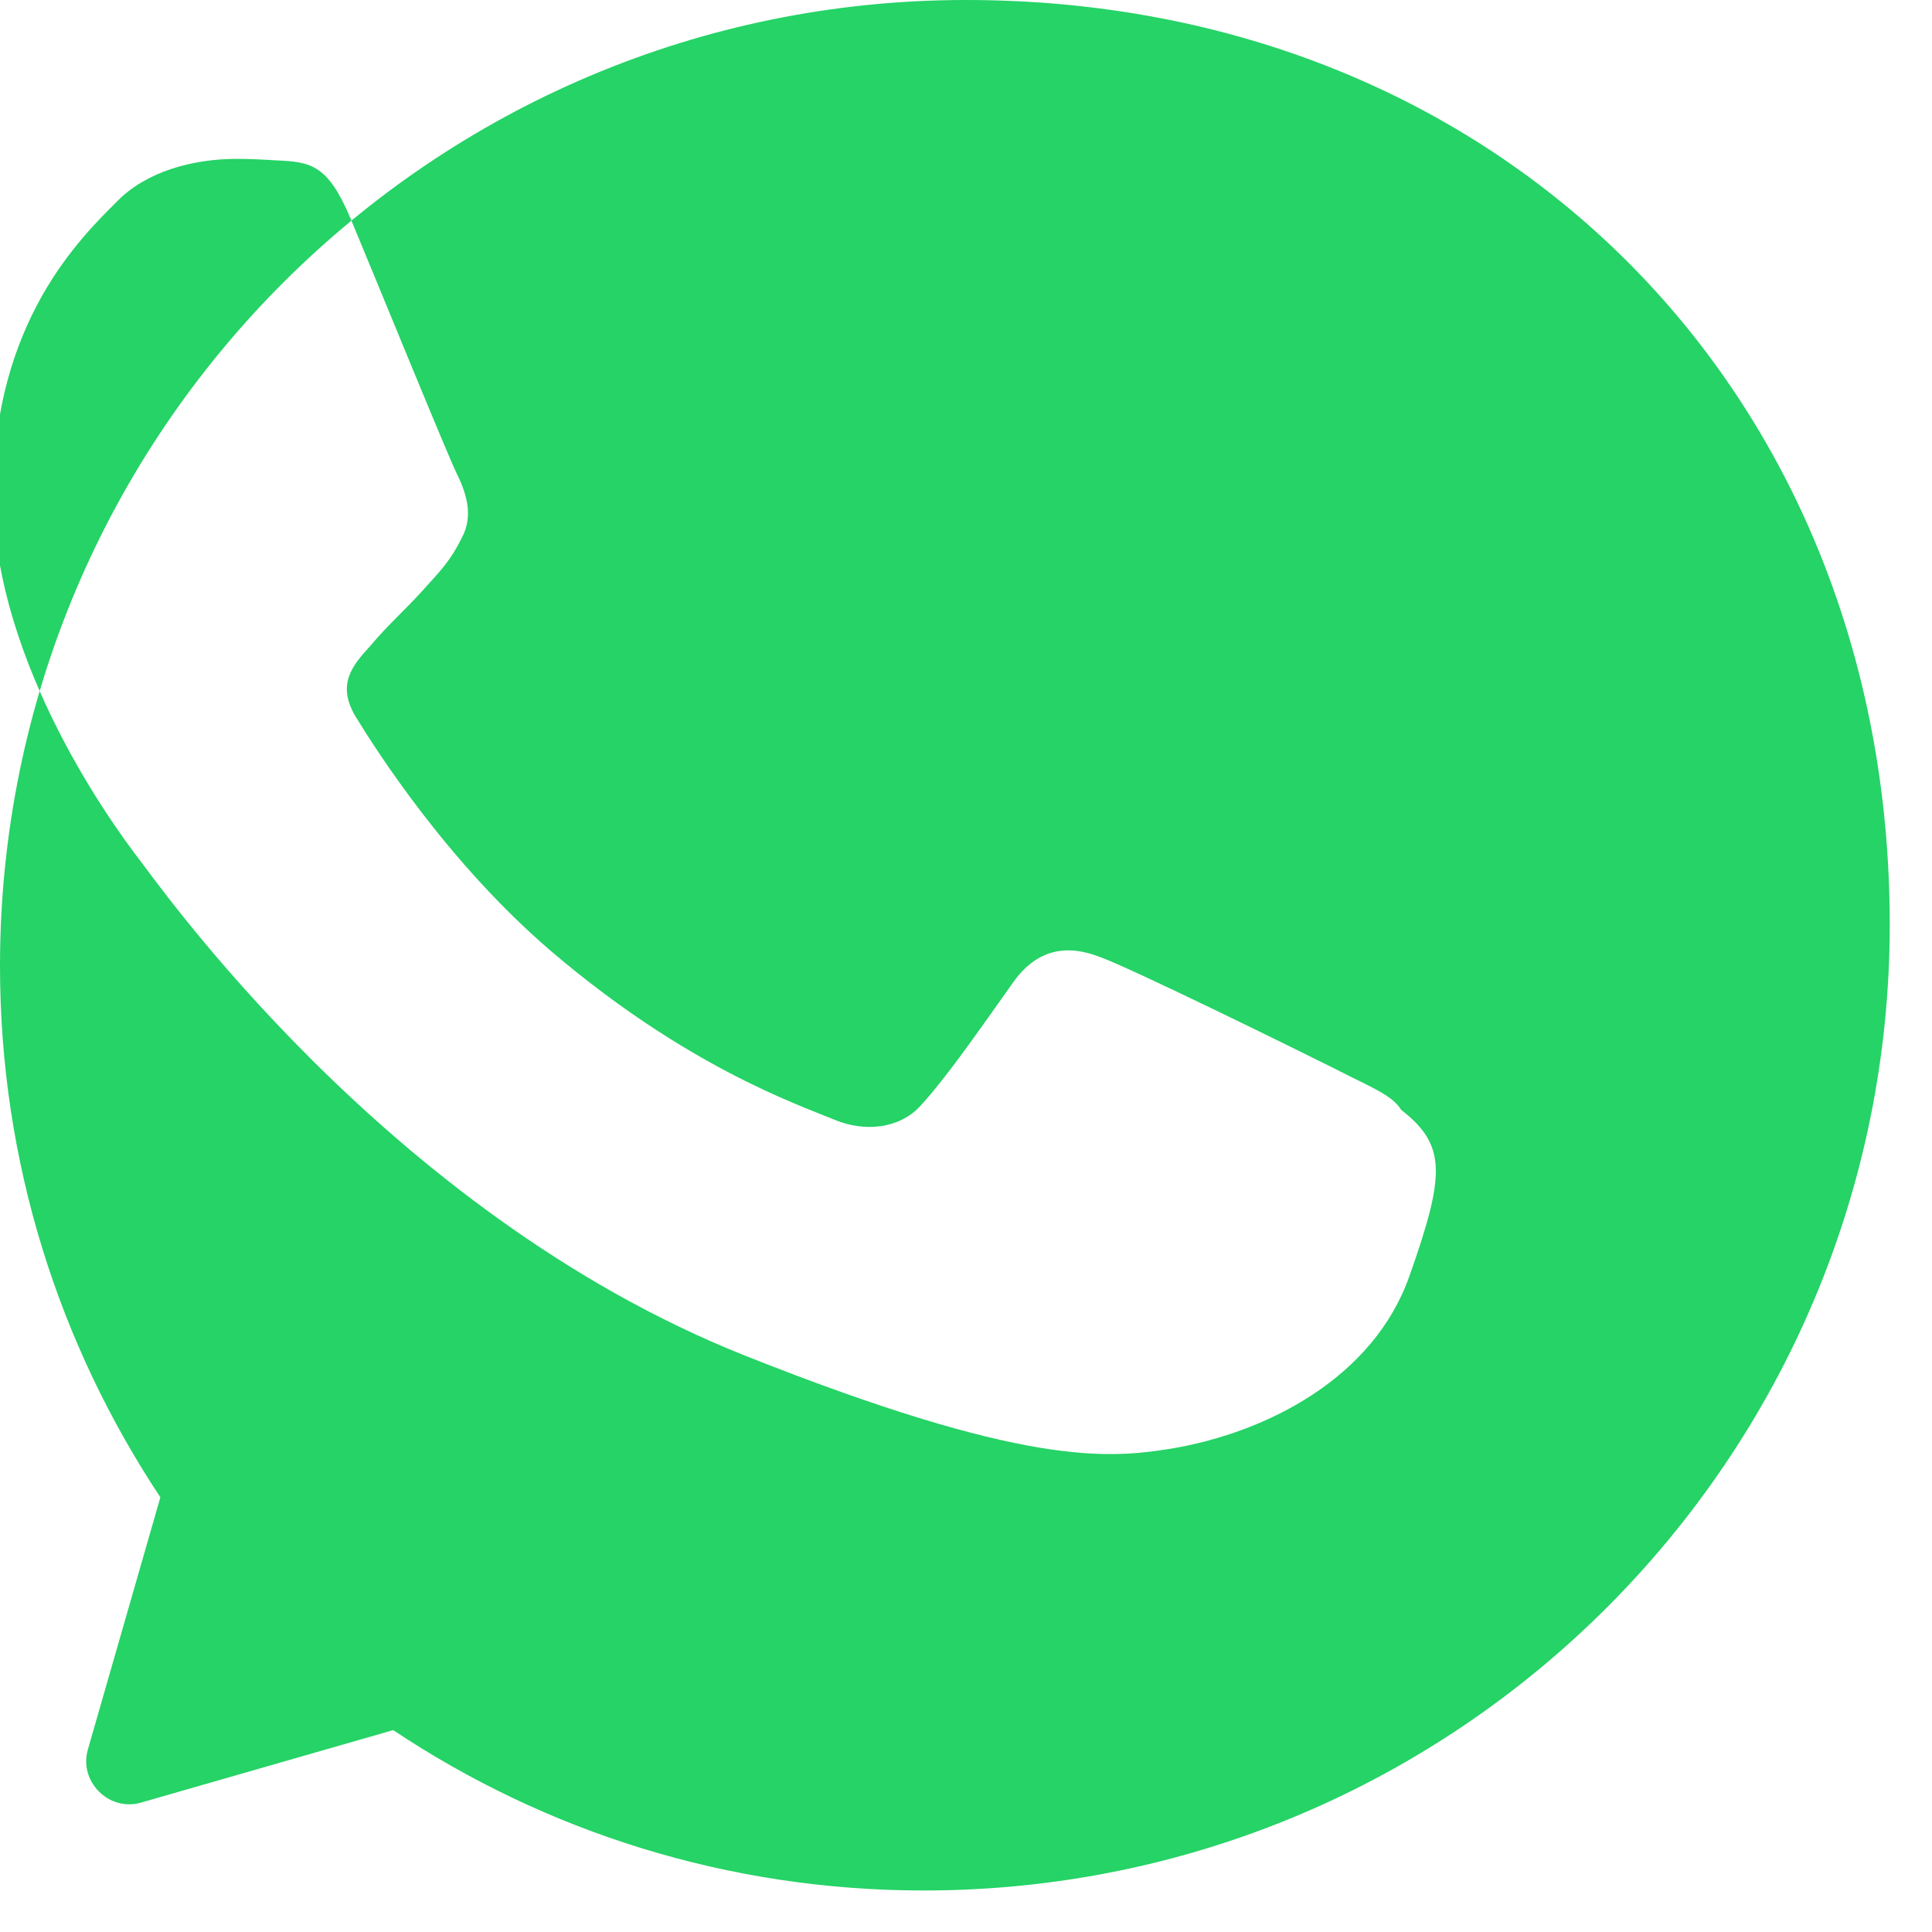 <svg xmlns="http://www.w3.org/2000/svg" viewBox="0 0 512 512">
  <path fill="#25D366" d="M256,0C114.6,0,0,114.6,0,256c0,52.1,15.7,100.4,42.5,140.8L23.3,463.6c-2.5,8.5,5.6,16.6,14.1,14.1l66.8-19.2C144.4,485.3,192.7,501,244.8,501c141.4,0,256-114.6,256-256S397.4,0,256,0z M373.5,338.2c-9.5,26.9-37.6,41.4-63.1,45.7c-16.8,2.7-38.9,4.8-113.1-24.7c-95.4-38-156.4-126.5-161.2-132.5c-4.5-6-37.9-50.3-37.9-95.9c0-45.7,23.5-68.1,32.9-77.5c7.5-7.7,19.8-11.2,31.6-11.2c3.8,0,7.3,0.2,10.4,0.4c9.1,0.4,13.7,0.9,19.8,15.4c7.5,18,25.8,62.9,28.1,67.5c2.3,4.7,4.7,11,1.4,17.1c-3,6.1-5.7,8.8-10.4,14c-4.7,5.2-9.2,9.1-13.9,14.7c-4.3,4.8-9.2,9.9-3.8,18.8c5.4,8.8,24.3,38.6,51.9,62.2c35.7,30.4,64.9,40.4,75.1,44.6c7.7,3.2,16.9,2.4,22.5-3.6c7.1-7.7,15.9-20.5,24.8-33c6.3-8.8,14.2-9.9,22.6-6.7c8.5,3,53.5,25.2,62.7,29.8c9.1,4.7,15.1,6.9,17.4,10.8C383.4,303.5,383,311.3,373.5,338.2z"/>
</svg>